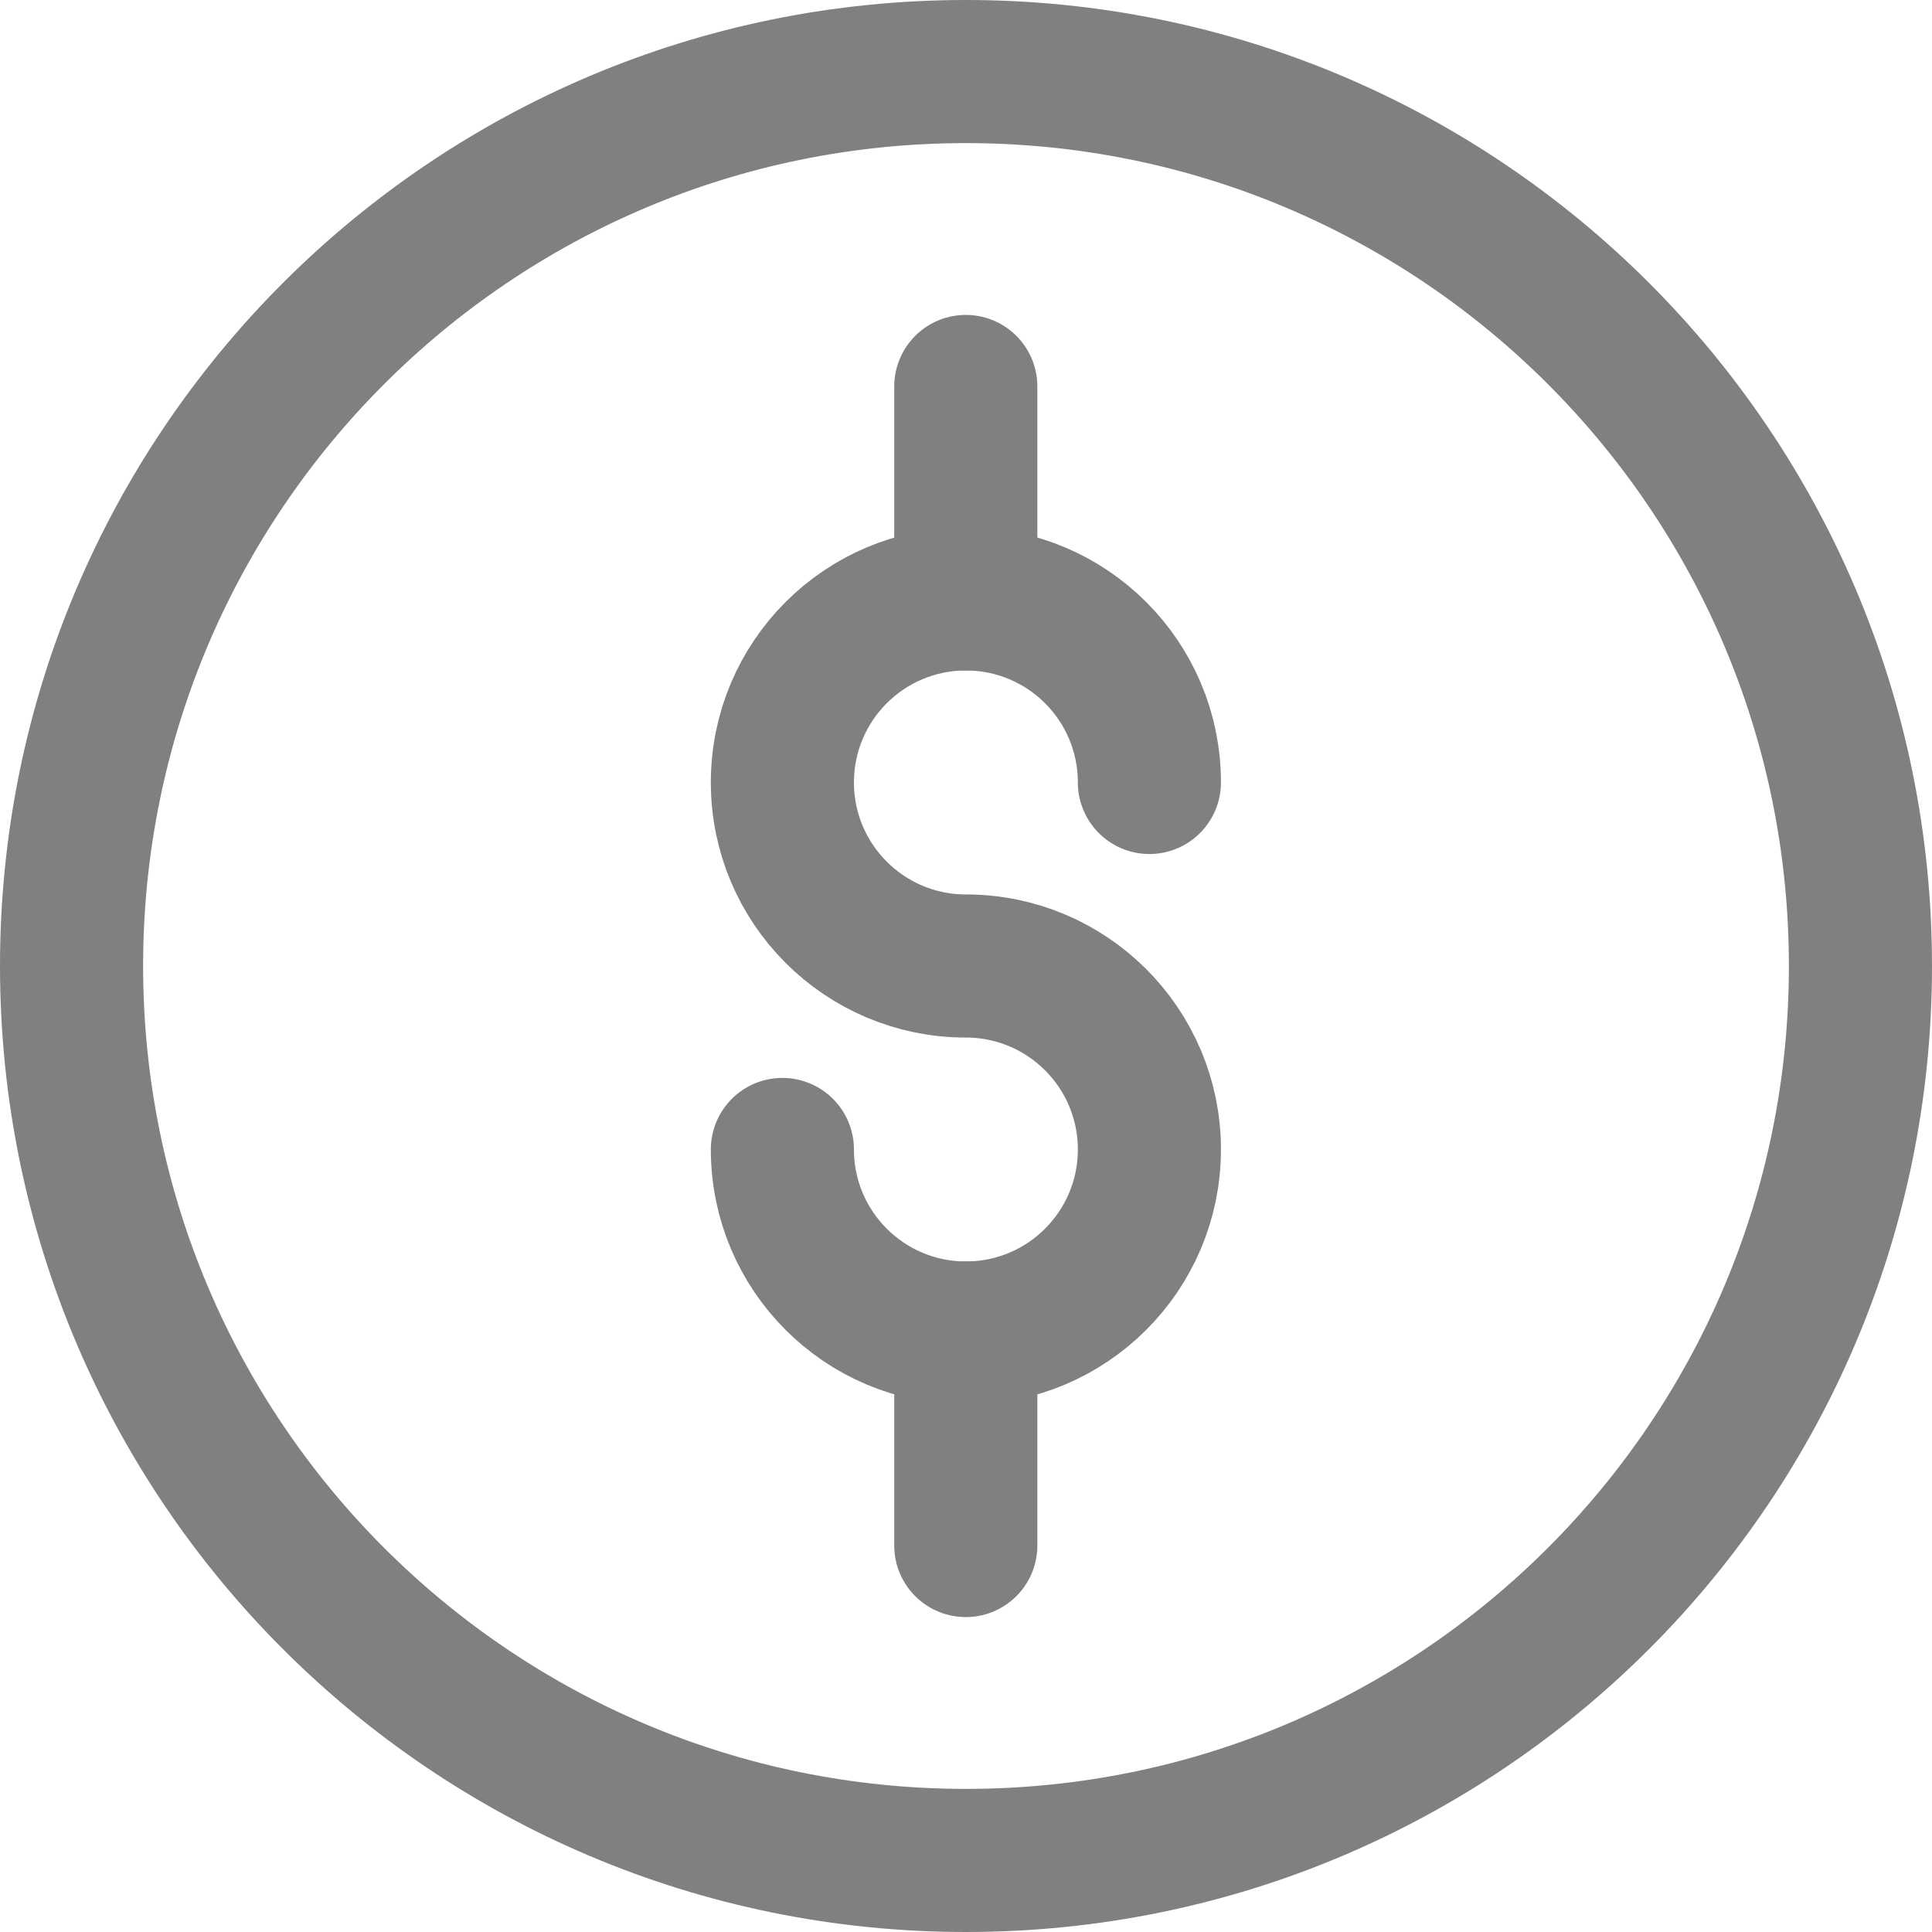 <svg width="27" height="27" viewBox="0 0 27 27" fill="none" xmlns="http://www.w3.org/2000/svg">
<path d="M26 13.5C26 20.404 20.404 26 13.5 26C6.596 26 1 20.404 1 13.5C1 6.596 6.596 1 13.5 1C20.404 1 26 6.596 26 13.5Z" stroke="#808080" stroke-width="2" stroke-linecap="round" stroke-linejoin="round"/>
<path d="M10.934 16.064C10.934 17.481 12.082 18.629 13.498 18.629C14.915 18.629 16.063 17.481 16.063 16.064C16.063 14.648 14.915 13.5 13.498 13.5C12.082 13.5 10.934 12.351 10.934 10.935C10.934 9.518 12.082 8.37 13.498 8.37C14.915 8.37 16.063 9.518 16.063 10.935" stroke="#808080" stroke-width="2" stroke-linecap="round" stroke-linejoin="round"/>
<path d="M13.497 8.37V5.401" stroke="#808080" stroke-width="2" stroke-linecap="round" stroke-linejoin="round"/>
<path d="M13.497 18.629V21.599" stroke="#808080" stroke-width="2" stroke-linecap="round" stroke-linejoin="round"/>
</svg>
